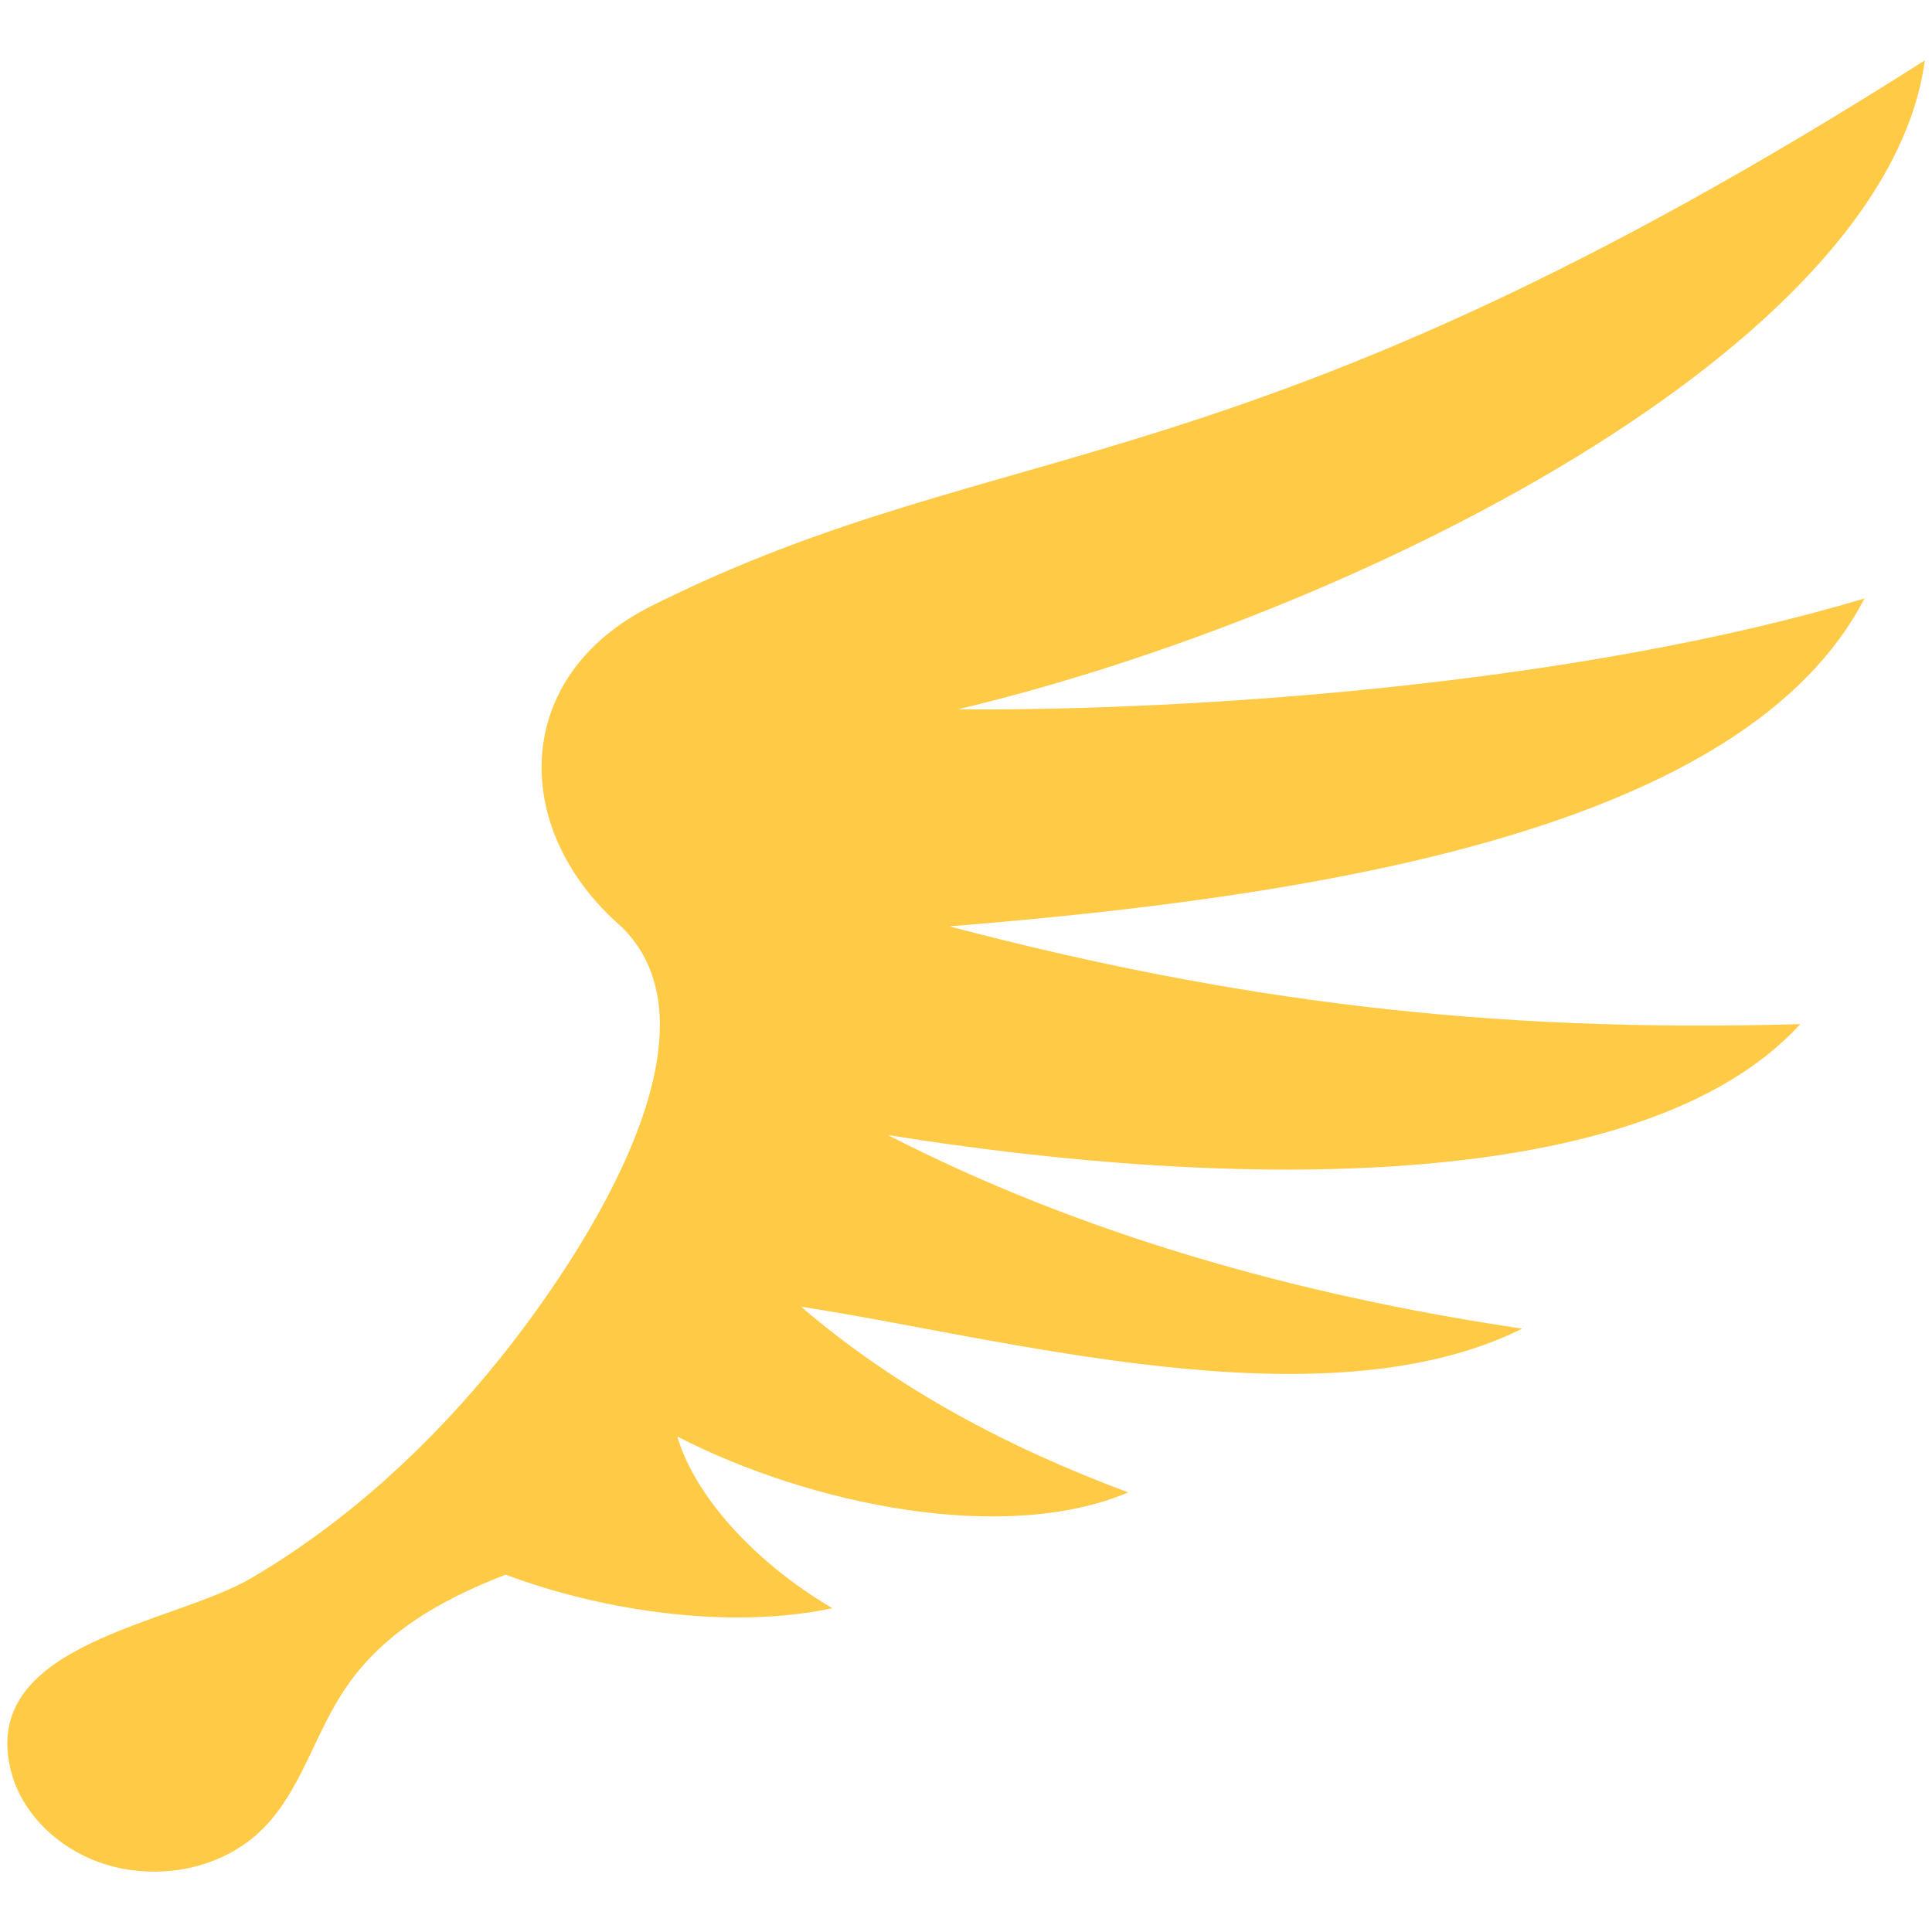 <svg version="1.1"
	xmlns="http://www.w3.org/2000/svg"
	xmlns:xlink="http://www.w3.org/1999/xlink" x="0px" y="0px" viewBox="0 0 512 512" width="512" height="512" xml:space="preserve">
	<style type="text/css">
		.st0{
			fill: #FFCA45;
		}
	</style>
	<path class="st0" d="M510.1,16c-181.6,115.5-242.9,97.4-337.3,144.5c-37.4,18.6-37.7,59.4-8.1,85.1c29.9,29.2-13.8,91.5-32.2,114.4
	c-18.3,22.8-40.4,43.2-65.7,58.1c-20.9,12.4-72.1,17.2-64,50.8C5.7,481,16.1,490.4,28,494.1c11.4,3.5,24.3,2.2,34.5-3.9
	c15.6-9.2,19-27.2,28.2-41.5c10.1-15.8,26.2-24.8,43.3-31.4c26.2,9.8,59.6,14.6,86.6,8.9c-20.9-12.3-36.6-30-41.1-45.5
	c35.6,18.3,86.9,28.6,119.5,14.8c-32.5-12.1-61.9-27.9-86.7-49.2c52.7,8,138.1,32.2,191.1,5.8c-60.3-8.9-117.7-25.4-168.1-51.3
	c91.4,14.7,200.3,16.1,241.8-29.4c-83.1,2.4-150.6-6.2-225.5-25.9c100.2-8.1,210.9-25.9,242.5-86.9
	c-74.1,22.2-173.4,29.8-240.3,29.4C359,162.9,499.8,92.4,510.1,16z"/>
</svg>
